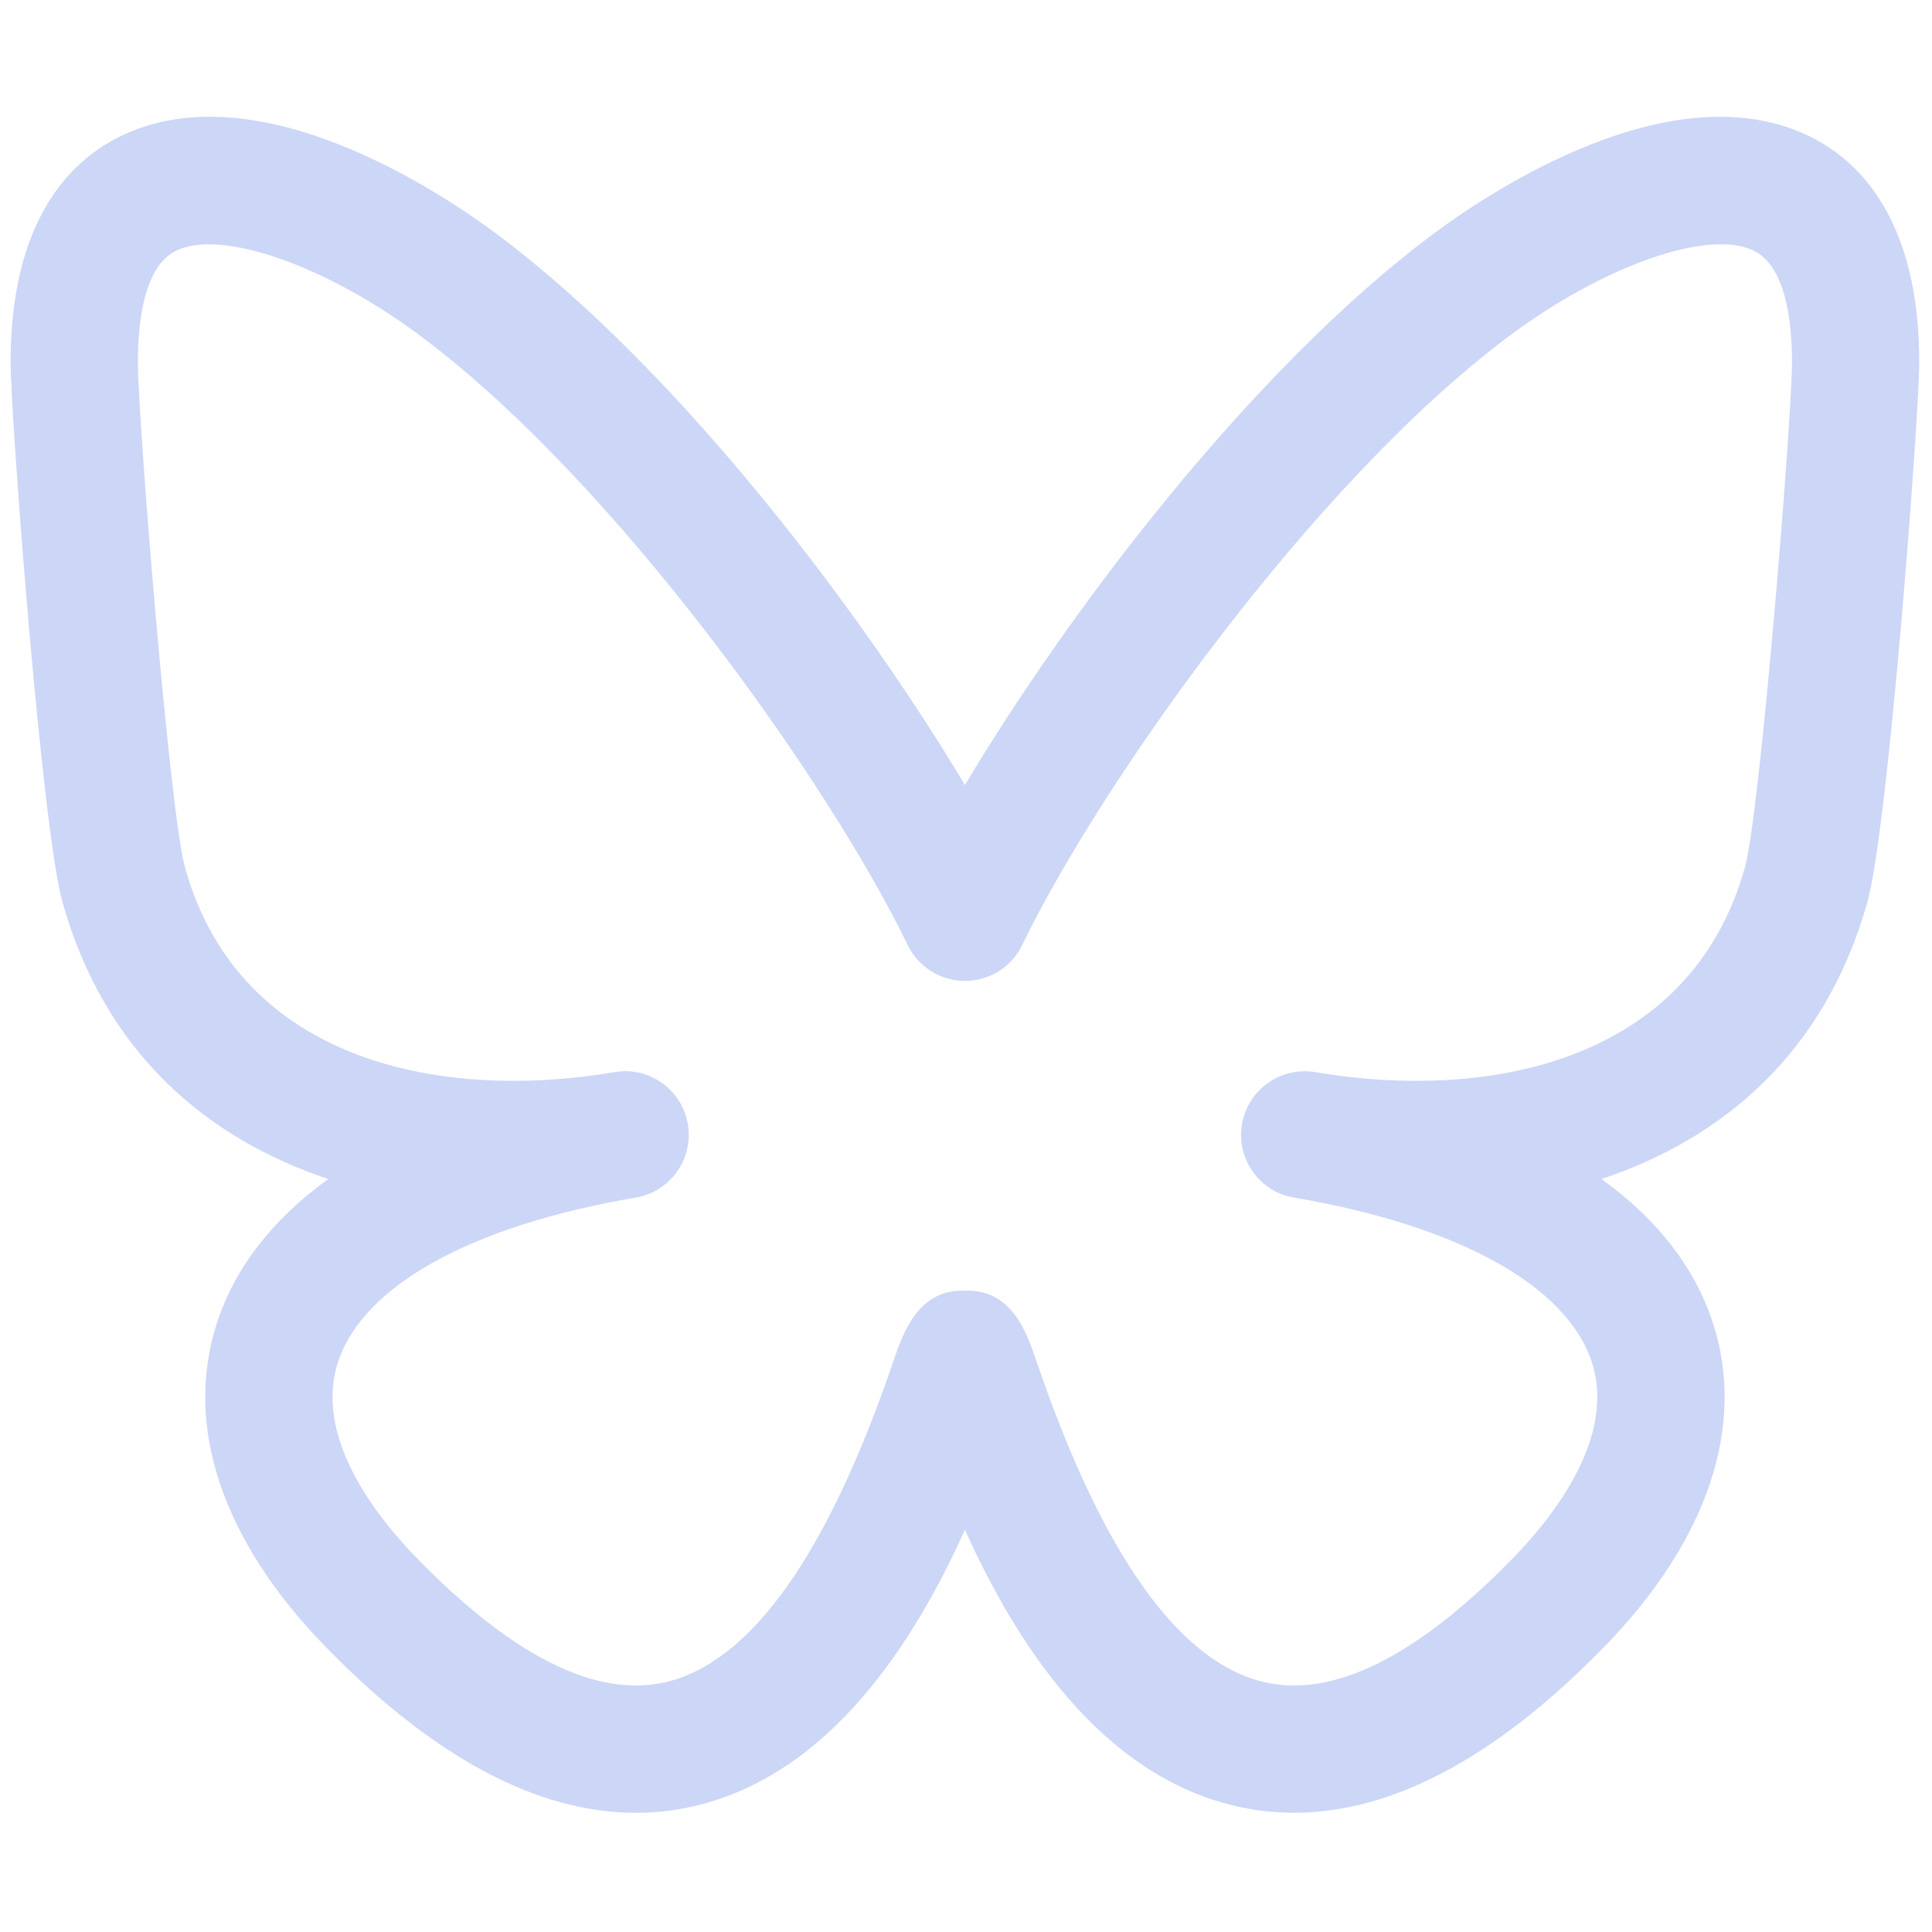 <svg xmlns="http://www.w3.org/2000/svg" xmlns:xlink="http://www.w3.org/1999/xlink" version="1.1" width="24" height="24" viewBox="0 0 256 256" xml:space="preserve">
<g style="stroke: none; stroke-width: 0; stroke-dasharray: none; stroke-linecap: butt; stroke-linejoin: miter; stroke-miterlimit: 10; fill: none; fill-rule: nonzero; opacity: 1;" transform="translate(1.407 1.407) scale(2.81 2.81)">
	<path d="M 29.478 84.982 c -4.646 0 -9.553 -2.623 -14.626 -7.829 c -4.88 -5.008 -6.698 -10.433 -5.121 -15.275 c 0.853 -2.618 2.64 -4.901 5.253 -6.782 C 9.315 53.21 4.448 49.189 2.444 42.028 C 1.457 38.499 0 19.064 0 16.589 C 0 9.914 2.778 7.125 5.108 5.96 c 6.53 -3.263 15.353 2.727 17.901 4.639 l -1.801 2.399 l 1.802 -2.399 C 31.563 17.021 40.105 28.337 45 36.514 C 49.896 28.336 58.438 17.02 66.991 10.6 c 2.547 -1.914 11.366 -7.901 17.901 -4.639 C 87.223 7.125 90 9.914 90 16.589 c 0 2.475 -1.456 21.908 -2.444 25.439 c -2.004 7.16 -6.873 11.182 -12.541 13.067 c 2.615 1.882 4.402 4.165 5.255 6.783 c 1.577 4.843 -0.241 10.268 -5.121 15.274 c -6.062 6.221 -11.887 8.749 -17.312 7.529 C 51.377 83.225 47.378 76.922 45 71.631 c -2.377 5.291 -6.375 11.593 -12.834 13.052 C 31.281 84.883 30.384 84.982 29.478 84.982 z M 29.479 55.971 L 29.479 55.971 c -7.748 1.318 -12.866 4.148 -14.044 7.765 c -1.151 3.535 1.832 7.301 3.713 9.23 c 4.508 4.625 8.439 6.597 11.697 5.864 c 4.042 -0.913 7.668 -6.004 10.778 -15.131 c 0.443 -1.302 1.165 -3.43 3.377 -3.336 c 2.229 -0.091 2.934 2.034 3.377 3.335 c 3.112 9.13 6.739 14.22 10.779 15.132 c 3.257 0.733 7.188 -1.238 11.695 -5.864 c 1.881 -1.93 4.864 -5.695 3.713 -9.229 c -1.178 -3.616 -6.297 -6.446 -14.044 -7.766 c -0.001 0 0 0.001 -0.001 0 c -1.633 -0.277 -2.731 -1.827 -2.453 -3.46 c 0.278 -1.635 1.84 -2.733 3.46 -2.454 l 0 0 c 8.099 1.375 17.672 -0.432 20.252 -9.645 C 82.504 37.817 84 19.215 84 16.589 c 0 -1.992 -0.311 -4.522 -1.79 -5.262 c -2.123 -1.062 -7.115 0.691 -11.617 4.07 C 61.34 22.344 51.354 36.507 47.701 44.06 c -0.501 1.036 -1.55 1.694 -2.701 1.694 l 0 0 c -1.151 0 -2.2 -0.658 -2.701 -1.694 c -3.651 -7.552 -13.638 -21.715 -22.893 -28.662 v 0 c -4.501 -3.379 -9.494 -5.129 -11.617 -4.07 C 6.311 12.067 6 14.597 6 16.589 c 0 2.626 1.496 21.228 2.223 23.822 c 2.576 9.207 12.134 11.019 20.232 9.648 c 0.006 -0.001 0.012 -0.002 0.018 -0.003 c 1.637 -0.284 3.183 0.82 3.461 2.454 C 32.211 54.144 31.113 55.693 29.479 55.971 L 29.479 55.971 z M 48 63.539 c 0 0.001 0 0.002 0 0.003 C 48 63.541 48 63.54 48 63.539 z M 42 63.539 c 0 0.001 0 0.002 0 0.003 C 42 63.541 42 63.54 42 63.539 z" style="stroke: none; stroke-width: 1; stroke-dasharray: none; stroke-linecap: butt; stroke-linejoin: miter; stroke-miterlimit: 10; fill: #ccd6f6; fill-rule: nonzero; opacity: 1;" transform=" matrix(1 0 0 1 0 0) " stroke-linecap="round"/>
</g>
</svg>
